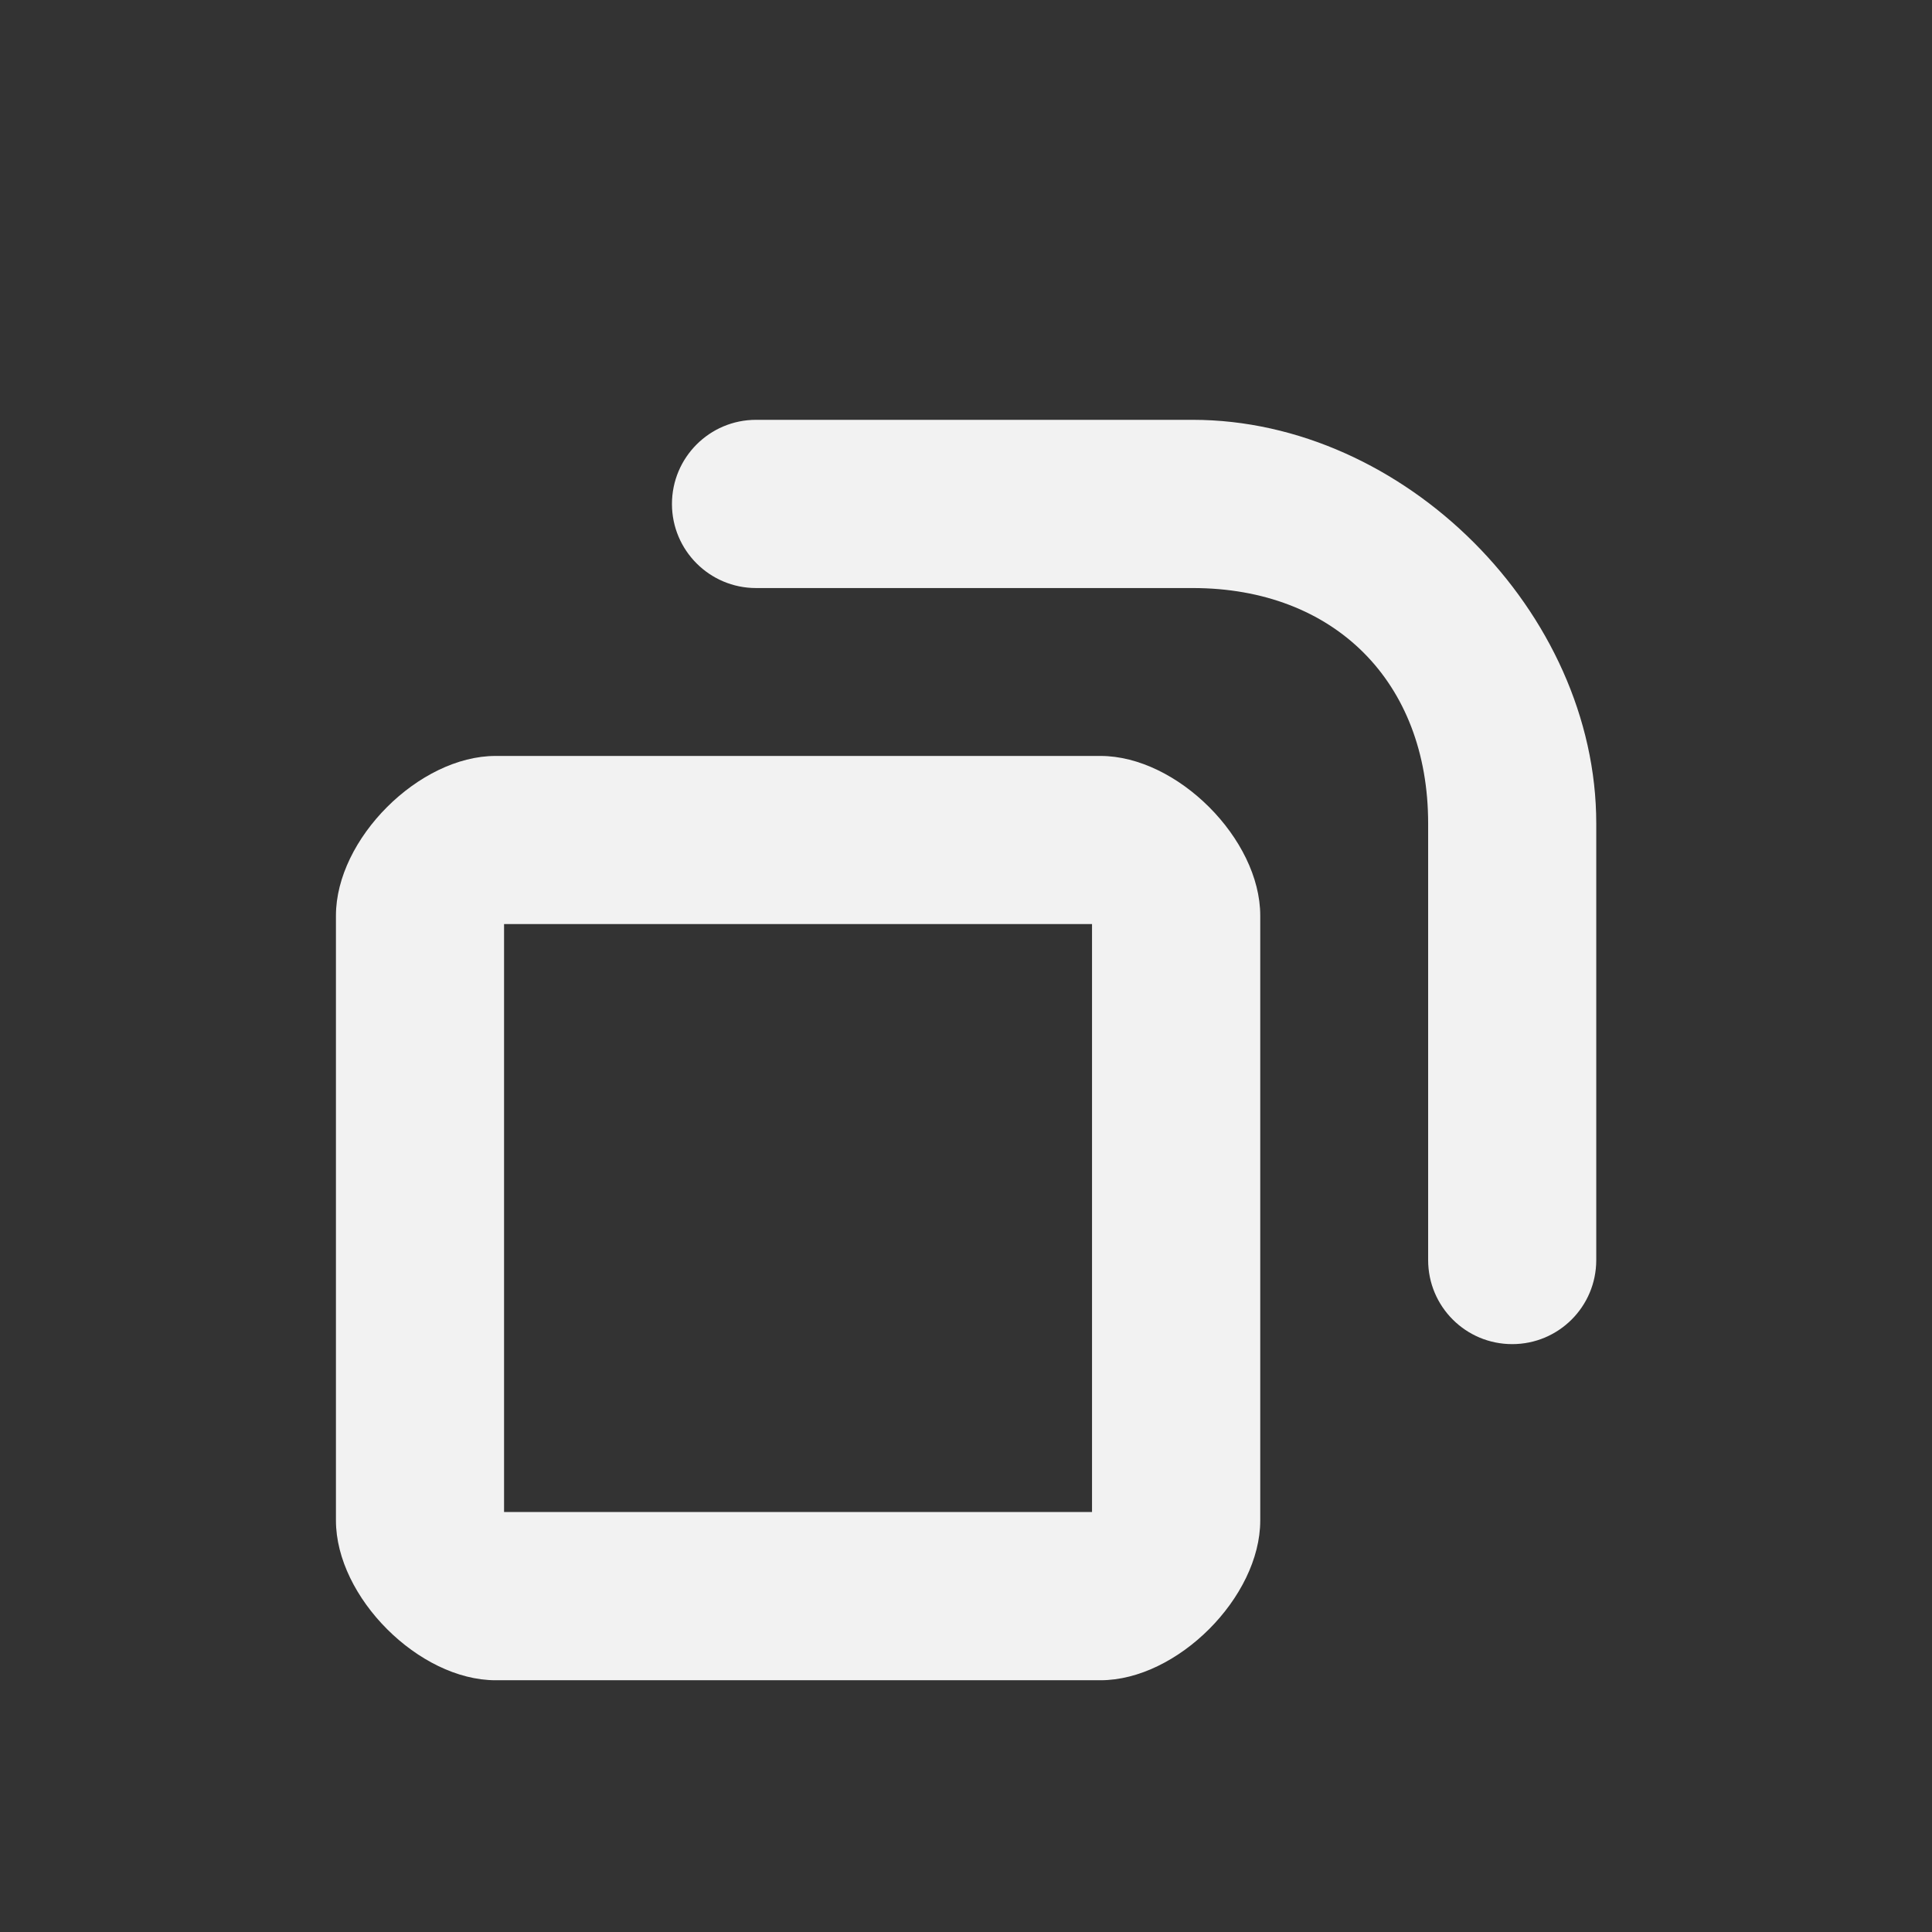 <?xml version='1.0' encoding='UTF-8' standalone='no'?>
<svg baseProfile="tiny" height="4.868mm" version="1.2" viewBox="0 0 23 23" width="4.868mm" xmlns="http://www.w3.org/2000/svg" xmlns:xlink="http://www.w3.org/1999/xlink">
    <rect x="0" y="0" width="23" height="23" fill="#333333" stroke="none"/>
    <style id="current-color-scheme" type="text/css">.ColorScheme-Text {color:#fcfcfc;}</style>
    <title>Qt SVG Document</title>
    <desc>Auto-generated by Klassy window decoration</desc>
    <defs/>
    <g fill="none" fill-rule="evenodd" stroke="black" stroke-linecap="square" stroke-linejoin="bevel" stroke-width="1">
        <g class="ColorScheme-Text" fill="currentColor" fill-opacity="0.95" font-family="Noto Sans" font-size="16.667" font-style="normal" font-weight="400" stroke="none" transform="matrix(1.278,0,0,1.278,5,10)">
            <path d="M-0.783,0.704 C-0.783,-0.009 -0.009,-0.783 0.704,-0.783 L6.339,-0.783 C7.053,-0.783 7.827,-0.009 7.827,0.704 L7.827,6.339 C7.827,7.053 7.053,7.827 6.339,7.827 L0.704,7.827 C-0.009,7.827 -0.783,7.053 -0.783,6.339 L-0.783,0.704 M0.783,0.704 L0.783,6.339 C0.783,6.404 0.64,6.26 0.704,6.26 L6.339,6.26 C6.404,6.26 6.26,6.404 6.26,6.339 L6.26,0.704 C6.26,0.64 6.404,0.783 6.339,0.783 L0.704,0.783 C0.64,0.783 0.783,0.64 0.783,0.704 " fill-rule="nonzero" vector-effect="none"/>
        </g>
        <g class="ColorScheme-Text" fill="currentColor" fill-opacity="0.95" font-family="Noto Sans" font-size="16.667" font-style="normal" font-weight="400" stroke="none" transform="matrix(1.278,0,0,1.278,5,10)">
            <path d="M3.13,-3.914 L7.198,-3.914 C7.631,-3.914 7.982,-3.563 7.982,-3.13 C7.982,-2.698 7.631,-2.347 7.198,-2.347 L3.13,-2.347 C2.698,-2.347 2.347,-2.698 2.347,-3.13 C2.347,-3.563 2.698,-3.914 3.13,-3.914 M7.198,-3.914 C9.166,-3.914 10.957,-2.123 10.957,-0.155 L10.957,3.913 C10.957,4.346 10.607,4.696 10.174,4.696 C9.741,4.696 9.391,4.346 9.391,3.913 L9.391,-0.155 C9.391,-1.474 8.517,-2.347 7.198,-2.347 C6.766,-2.347 6.415,-2.698 6.415,-3.13 C6.415,-3.563 6.766,-3.914 7.198,-3.914 " fill-rule="nonzero" vector-effect="none"/>
        </g>
    </g>
</svg>
